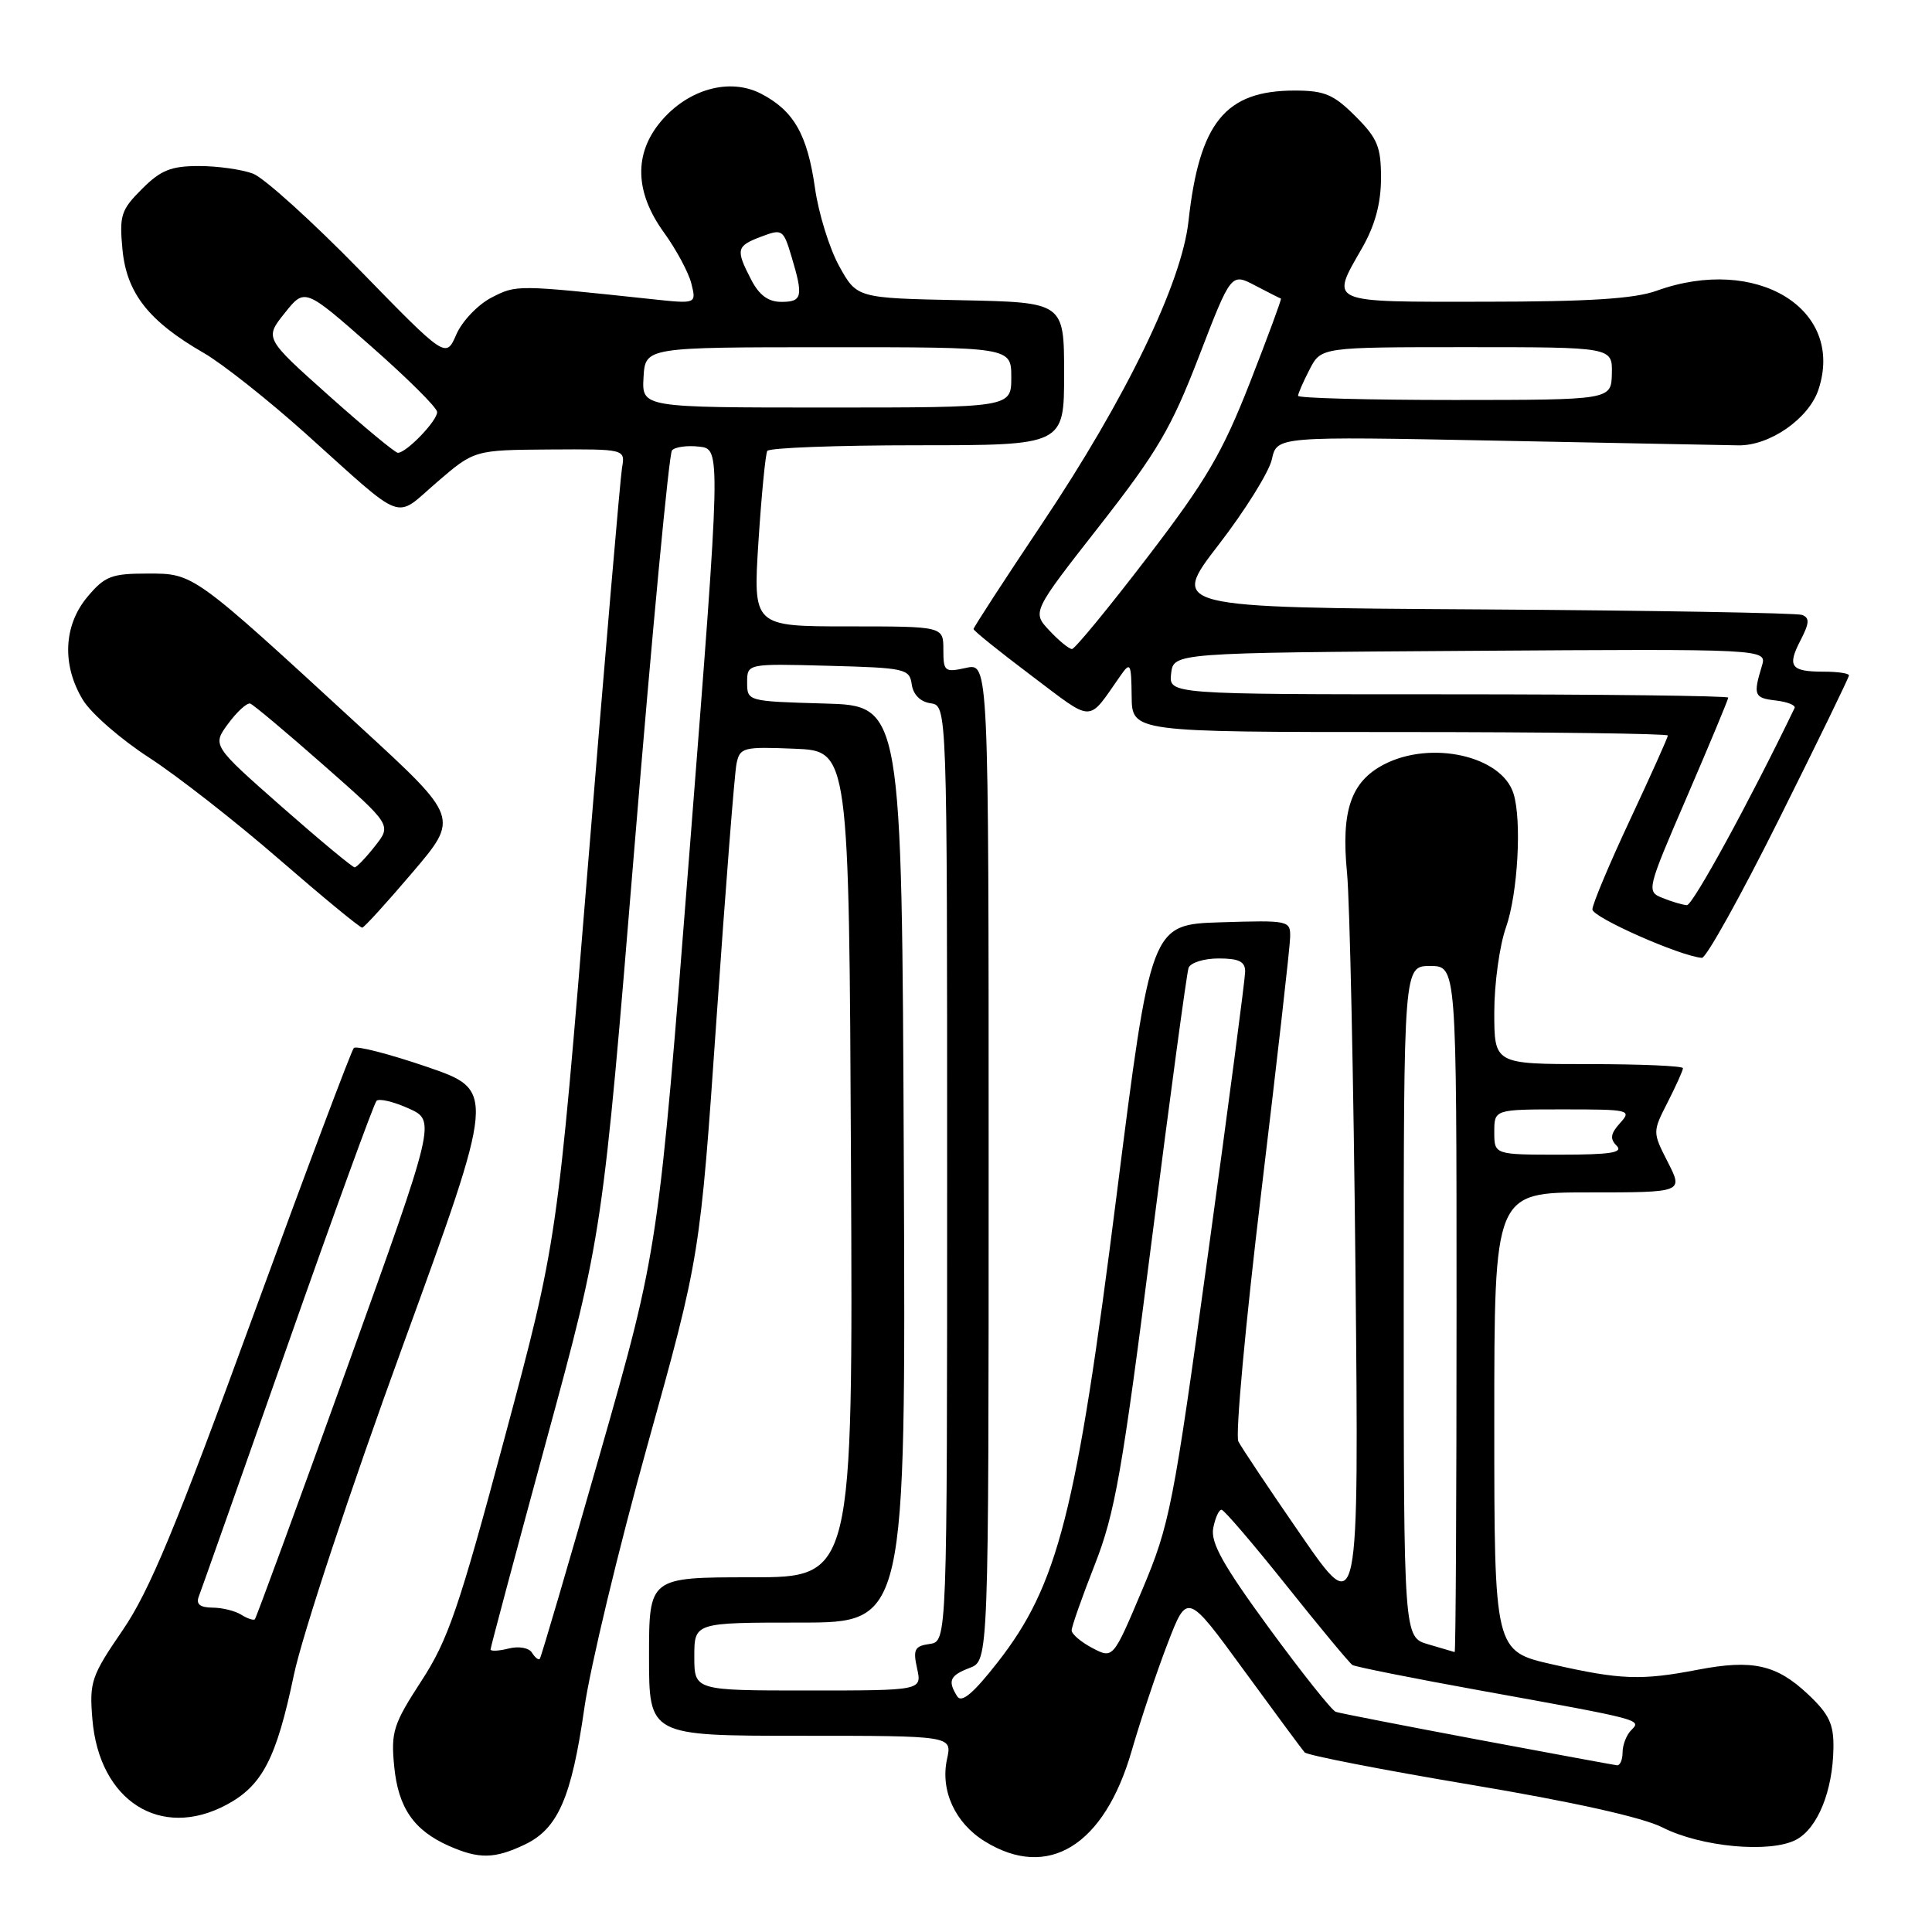 <?xml version="1.0" encoding="UTF-8" standalone="no"?>
<!DOCTYPE svg PUBLIC "-//W3C//DTD SVG 1.1//EN" "http://www.w3.org/Graphics/SVG/1.1/DTD/svg11.dtd" >
<svg xmlns="http://www.w3.org/2000/svg" xmlns:xlink="http://www.w3.org/1999/xlink" version="1.1" viewBox="0 0 256 256">
 <g >
 <path fill="currentColor"
d=" M 69.52 244.42 C 73.93 242.33 75.73 238.21 77.43 226.32 C 78.20 220.92 81.96 205.25 85.79 191.50 C 92.76 166.50 92.76 166.50 94.94 135.00 C 96.14 117.67 97.33 102.47 97.59 101.21 C 98.03 99.04 98.45 98.93 105.28 99.21 C 112.50 99.50 112.50 99.50 112.76 154.25 C 113.02 209.00 113.02 209.00 99.51 209.00 C 86.00 209.00 86.00 209.00 86.00 219.50 C 86.00 230.00 86.00 230.00 106.08 230.00 C 126.16 230.00 126.16 230.00 125.49 233.07 C 124.57 237.24 126.55 241.56 130.49 243.99 C 138.87 249.17 146.33 244.57 149.96 231.97 C 151.15 227.86 153.29 221.47 154.72 217.76 C 157.31 211.02 157.31 211.02 164.78 221.26 C 168.89 226.89 172.53 231.81 172.87 232.20 C 173.22 232.58 183.11 234.51 194.85 236.48 C 208.46 238.76 217.68 240.82 220.28 242.14 C 225.37 244.74 234.58 245.59 238.00 243.77 C 240.85 242.26 242.86 237.31 242.94 231.62 C 242.99 228.45 242.37 227.14 239.57 224.50 C 235.40 220.57 232.22 219.86 225.01 221.24 C 217.49 222.69 214.74 222.59 205.75 220.55 C 198.00 218.80 198.00 218.80 198.00 188.40 C 198.00 158.00 198.00 158.00 210.52 158.00 C 223.04 158.00 223.04 158.00 221.00 154.00 C 218.96 150.00 218.96 150.00 220.98 146.04 C 222.09 143.86 223.00 141.84 223.00 141.54 C 223.00 141.24 217.38 141.00 210.50 141.00 C 198.00 141.00 198.00 141.00 198.00 134.13 C 198.00 130.34 198.70 125.28 199.55 122.88 C 201.12 118.43 201.67 108.68 200.54 105.13 C 198.96 100.15 189.62 98.06 183.39 101.29 C 179.00 103.57 177.68 107.43 178.49 115.67 C 178.85 119.43 179.36 143.20 179.61 168.50 C 180.06 214.50 180.06 214.50 172.45 203.50 C 168.27 197.45 164.51 191.82 164.09 191.00 C 163.67 190.18 165.04 175.32 167.12 158.00 C 169.20 140.68 170.93 125.47 170.95 124.21 C 171.00 121.97 170.82 121.93 161.75 122.21 C 152.50 122.50 152.50 122.50 147.94 158.50 C 142.63 200.50 140.19 210.03 132.18 220.28 C 128.97 224.38 127.42 225.69 126.84 224.78 C 125.54 222.72 125.85 222.01 128.50 221.00 C 131.00 220.05 131.00 220.05 131.00 153.95 C 131.00 87.84 131.00 87.84 128.00 88.50 C 125.17 89.12 125.00 88.98 125.00 86.08 C 125.00 83.00 125.00 83.00 112.39 83.00 C 99.78 83.00 99.78 83.00 100.50 71.75 C 100.90 65.56 101.43 60.16 101.67 59.75 C 101.92 59.34 110.87 59.00 121.56 59.00 C 141.00 59.00 141.00 59.00 141.00 49.53 C 141.00 40.06 141.00 40.06 127.27 39.78 C 113.54 39.50 113.54 39.50 111.19 35.25 C 109.90 32.91 108.46 28.26 107.99 24.92 C 106.98 17.82 105.18 14.66 100.83 12.41 C 96.69 10.27 91.18 11.80 87.57 16.09 C 83.97 20.37 84.11 25.47 87.97 30.80 C 89.60 33.05 91.24 36.10 91.61 37.58 C 92.28 40.27 92.28 40.27 86.39 39.64 C 68.39 37.72 68.45 37.72 65.11 39.44 C 63.32 40.37 61.23 42.56 60.47 44.31 C 59.08 47.50 59.08 47.50 47.64 35.76 C 41.34 29.31 34.99 23.57 33.53 23.01 C 32.07 22.46 28.84 22.00 26.36 22.00 C 22.66 22.00 21.29 22.55 18.80 25.05 C 16.03 27.82 15.80 28.54 16.23 33.09 C 16.79 38.86 19.71 42.57 27.00 46.77 C 29.48 48.20 35.55 53.01 40.50 57.45 C 53.92 69.50 52.15 68.84 57.89 63.90 C 62.85 59.63 62.85 59.63 72.85 59.56 C 82.85 59.50 82.85 59.50 82.42 62.00 C 82.19 63.38 80.16 87.00 77.92 114.50 C 73.84 164.50 73.84 164.50 66.87 190.50 C 60.81 213.12 59.37 217.32 55.82 222.76 C 52.12 228.46 51.79 229.48 52.23 234.02 C 52.76 239.53 54.82 242.53 59.50 244.60 C 63.47 246.35 65.53 246.32 69.52 244.42 Z  M 30.02 239.14 C 34.76 236.60 36.62 233.02 38.94 221.94 C 40.04 216.68 46.41 197.43 53.31 178.50 C 65.69 144.50 65.69 144.50 56.60 141.37 C 51.59 139.66 47.22 138.53 46.88 138.87 C 46.55 139.22 40.52 155.25 33.49 174.50 C 23.32 202.36 19.80 210.83 16.26 216.00 C 12.10 222.07 11.83 222.85 12.24 227.79 C 13.13 238.62 21.26 243.82 30.02 239.14 Z  M 235.76 108.49 C 240.84 98.31 245.00 89.76 245.00 89.49 C 245.00 89.22 243.50 89.00 241.67 89.00 C 237.29 89.00 236.78 88.32 238.57 84.86 C 239.76 82.56 239.81 81.87 238.78 81.48 C 238.08 81.22 218.95 80.89 196.28 80.75 C 155.06 80.50 155.06 80.50 161.46 72.20 C 164.98 67.64 168.16 62.54 168.53 60.86 C 169.20 57.82 169.20 57.82 198.35 58.39 C 214.38 58.70 228.77 58.99 230.33 59.01 C 234.48 59.09 239.69 55.47 240.96 51.61 C 244.49 40.92 232.74 33.76 219.50 38.53 C 216.56 39.59 210.53 39.97 196.75 39.98 C 175.72 40.00 176.26 40.24 180.49 32.85 C 182.19 29.88 182.98 26.97 182.99 23.65 C 183.00 19.46 182.54 18.34 179.60 15.40 C 176.71 12.51 175.50 12.00 171.55 12.00 C 162.35 12.00 158.92 16.23 157.48 29.32 C 156.58 37.51 149.18 52.80 138.12 69.32 C 133.10 76.82 129.00 83.13 129.00 83.35 C 129.00 83.58 132.45 86.35 136.66 89.52 C 145.07 95.85 144.03 95.86 148.49 89.50 C 149.78 87.66 149.90 87.88 149.95 92.25 C 150.00 97.00 150.00 97.00 185.50 97.00 C 205.03 97.00 221.00 97.21 221.00 97.46 C 221.00 97.71 218.75 102.72 216.00 108.60 C 213.25 114.47 211.00 119.83 211.00 120.50 C 211.00 121.55 222.63 126.70 225.51 126.92 C 226.07 126.97 230.68 118.67 235.76 108.49 Z  M 54.66 115.60 C 60.83 108.35 60.83 108.35 47.86 96.43 C 25.46 75.82 25.72 76.00 19.55 76.00 C 14.78 76.00 13.89 76.34 11.59 79.08 C 8.41 82.86 8.18 88.14 10.99 92.75 C 12.07 94.53 16.01 97.96 19.73 100.37 C 23.45 102.78 31.22 108.85 37.00 113.87 C 42.78 118.88 47.73 122.96 48.00 122.92 C 48.27 122.88 51.27 119.59 54.66 115.60 Z  M 195.73 230.49 C 185.96 228.65 177.53 227.01 177.00 226.83 C 176.47 226.65 172.50 221.65 168.16 215.73 C 162.06 207.39 160.39 204.40 160.76 202.48 C 161.02 201.12 161.52 200.02 161.87 200.05 C 162.21 200.08 166.10 204.62 170.50 210.14 C 174.90 215.66 178.82 220.37 179.20 220.62 C 179.59 220.86 187.24 222.39 196.20 224.01 C 217.70 227.90 217.54 227.86 216.14 229.26 C 215.52 229.88 215.00 231.21 215.00 232.20 C 215.00 233.19 214.66 233.96 214.25 233.91 C 213.84 233.86 205.50 232.32 195.73 230.49 Z  M 92.00 219.50 C 92.00 215.00 92.00 215.00 106.01 215.00 C 120.02 215.00 120.02 215.00 119.76 154.25 C 119.50 93.50 119.50 93.50 109.25 93.22 C 99.06 92.93 99.00 92.92 99.00 90.43 C 99.00 87.93 99.00 87.93 109.75 88.22 C 119.95 88.49 120.52 88.61 120.81 90.69 C 121.01 92.05 121.95 92.99 123.31 93.19 C 125.50 93.50 125.50 93.50 125.50 155.50 C 125.50 217.50 125.50 217.50 123.19 217.83 C 121.19 218.11 120.96 218.56 121.52 221.08 C 122.16 224.00 122.16 224.00 107.08 224.00 C 92.00 224.00 92.00 224.00 92.00 219.50 Z  M 70.49 218.99 C 70.09 218.34 68.74 218.10 67.39 218.44 C 66.08 218.77 65.00 218.82 65.00 218.56 C 65.00 218.30 68.34 205.80 72.42 190.79 C 79.85 163.50 79.85 163.50 84.09 112.00 C 86.42 83.67 88.65 60.13 89.04 59.68 C 89.43 59.22 91.05 59.00 92.64 59.18 C 95.54 59.50 95.54 59.50 91.39 112.50 C 87.25 165.50 87.25 165.50 79.54 192.50 C 75.30 207.35 71.69 219.64 71.52 219.82 C 71.34 219.99 70.88 219.62 70.49 218.99 Z  M 144.74 218.37 C 143.24 217.58 142.00 216.53 142.00 216.03 C 142.00 215.53 143.38 211.61 145.07 207.31 C 147.74 200.51 148.71 194.99 152.59 164.50 C 155.04 145.25 157.25 128.94 157.49 128.25 C 157.74 127.56 159.53 127.00 161.47 127.00 C 164.17 127.00 165.00 127.41 164.99 128.75 C 164.98 129.71 162.78 146.47 160.09 166.00 C 155.46 199.64 155.01 201.98 151.35 210.66 C 147.49 219.81 147.49 219.81 144.74 218.37 Z  M 189.25 217.88 C 186.00 216.94 186.00 216.94 186.00 172.47 C 186.00 128.00 186.00 128.00 189.50 128.00 C 193.00 128.00 193.00 128.00 193.00 173.50 C 193.00 198.53 192.89 218.96 192.75 218.91 C 192.61 218.86 191.04 218.40 189.25 217.88 Z  M 198.00 150.00 C 198.00 147.00 198.00 147.00 207.15 147.00 C 215.93 147.00 216.24 147.07 214.67 148.81 C 213.40 150.21 213.30 150.90 214.21 151.81 C 215.13 152.73 213.41 153.00 206.70 153.00 C 198.00 153.00 198.00 153.00 198.00 150.00 Z  M 43.56 52.41 C 35.06 44.82 35.06 44.82 37.72 41.49 C 40.38 38.15 40.38 38.15 49.11 45.83 C 53.91 50.05 57.88 53.98 57.92 54.58 C 58.00 55.69 53.87 60.00 52.72 60.00 C 52.36 60.00 48.24 56.59 43.56 52.41 Z  M 85.27 50.01 C 85.50 46.01 85.50 46.01 109.75 46.01 C 134.00 46.00 134.00 46.00 134.00 50.00 C 134.00 54.00 134.00 54.00 109.52 54.00 C 85.05 54.00 85.05 54.00 85.27 50.01 Z  M 99.53 37.05 C 97.46 33.05 97.56 32.60 100.88 31.35 C 103.66 30.30 103.80 30.40 104.88 34.00 C 106.47 39.30 106.31 40.00 103.53 40.00 C 101.80 40.00 100.59 39.11 99.53 37.05 Z  M 31.97 213.96 C 31.16 213.45 29.44 213.02 28.14 213.02 C 26.50 213.00 25.95 212.56 26.34 211.55 C 26.65 210.75 31.93 195.79 38.09 178.30 C 44.24 160.81 49.55 146.22 49.89 145.87 C 50.22 145.52 52.14 145.97 54.14 146.87 C 57.77 148.50 57.77 148.50 45.94 181.37 C 39.43 199.44 33.95 214.38 33.77 214.56 C 33.59 214.74 32.78 214.47 31.97 213.96 Z  M 220.31 118.99 C 218.14 118.12 218.18 117.97 223.56 105.50 C 226.55 98.56 229.00 92.68 229.00 92.44 C 229.00 92.20 212.32 92.00 191.93 92.00 C 154.87 92.00 154.87 92.00 155.18 89.25 C 155.50 86.50 155.50 86.50 194.82 86.24 C 234.14 85.98 234.14 85.98 233.46 88.24 C 232.28 92.12 232.43 92.49 235.31 92.82 C 236.85 93.00 237.97 93.45 237.79 93.82 C 231.84 106.17 224.29 119.98 223.52 119.94 C 222.96 119.90 221.51 119.48 220.31 118.99 Z  M 139.05 83.55 C 136.75 81.10 136.75 81.10 145.68 69.69 C 153.36 59.87 155.21 56.72 158.87 47.22 C 163.13 36.16 163.13 36.16 166.31 37.83 C 168.07 38.75 169.60 39.53 169.73 39.56 C 169.85 39.60 168.00 44.61 165.62 50.70 C 161.95 60.06 159.83 63.67 152.00 73.89 C 146.90 80.55 142.42 86.00 142.04 86.00 C 141.66 86.00 140.31 84.90 139.05 83.55 Z  M 172.00 52.45 C 172.00 52.15 172.69 50.57 173.53 48.95 C 175.05 46.00 175.05 46.00 194.35 46.00 C 213.65 46.00 213.65 46.00 213.58 49.50 C 213.50 52.99 213.50 52.99 192.75 53.00 C 181.34 53.00 172.00 52.75 172.00 52.45 Z  M 37.30 106.87 C 28.11 98.77 28.11 98.77 30.25 95.87 C 31.43 94.27 32.74 93.09 33.16 93.23 C 33.59 93.38 37.97 97.06 42.91 101.41 C 51.89 109.32 51.89 109.32 49.69 112.11 C 48.49 113.64 47.27 114.91 47.00 114.93 C 46.73 114.95 42.36 111.32 37.30 106.87 Z "/>
</g>
</svg>